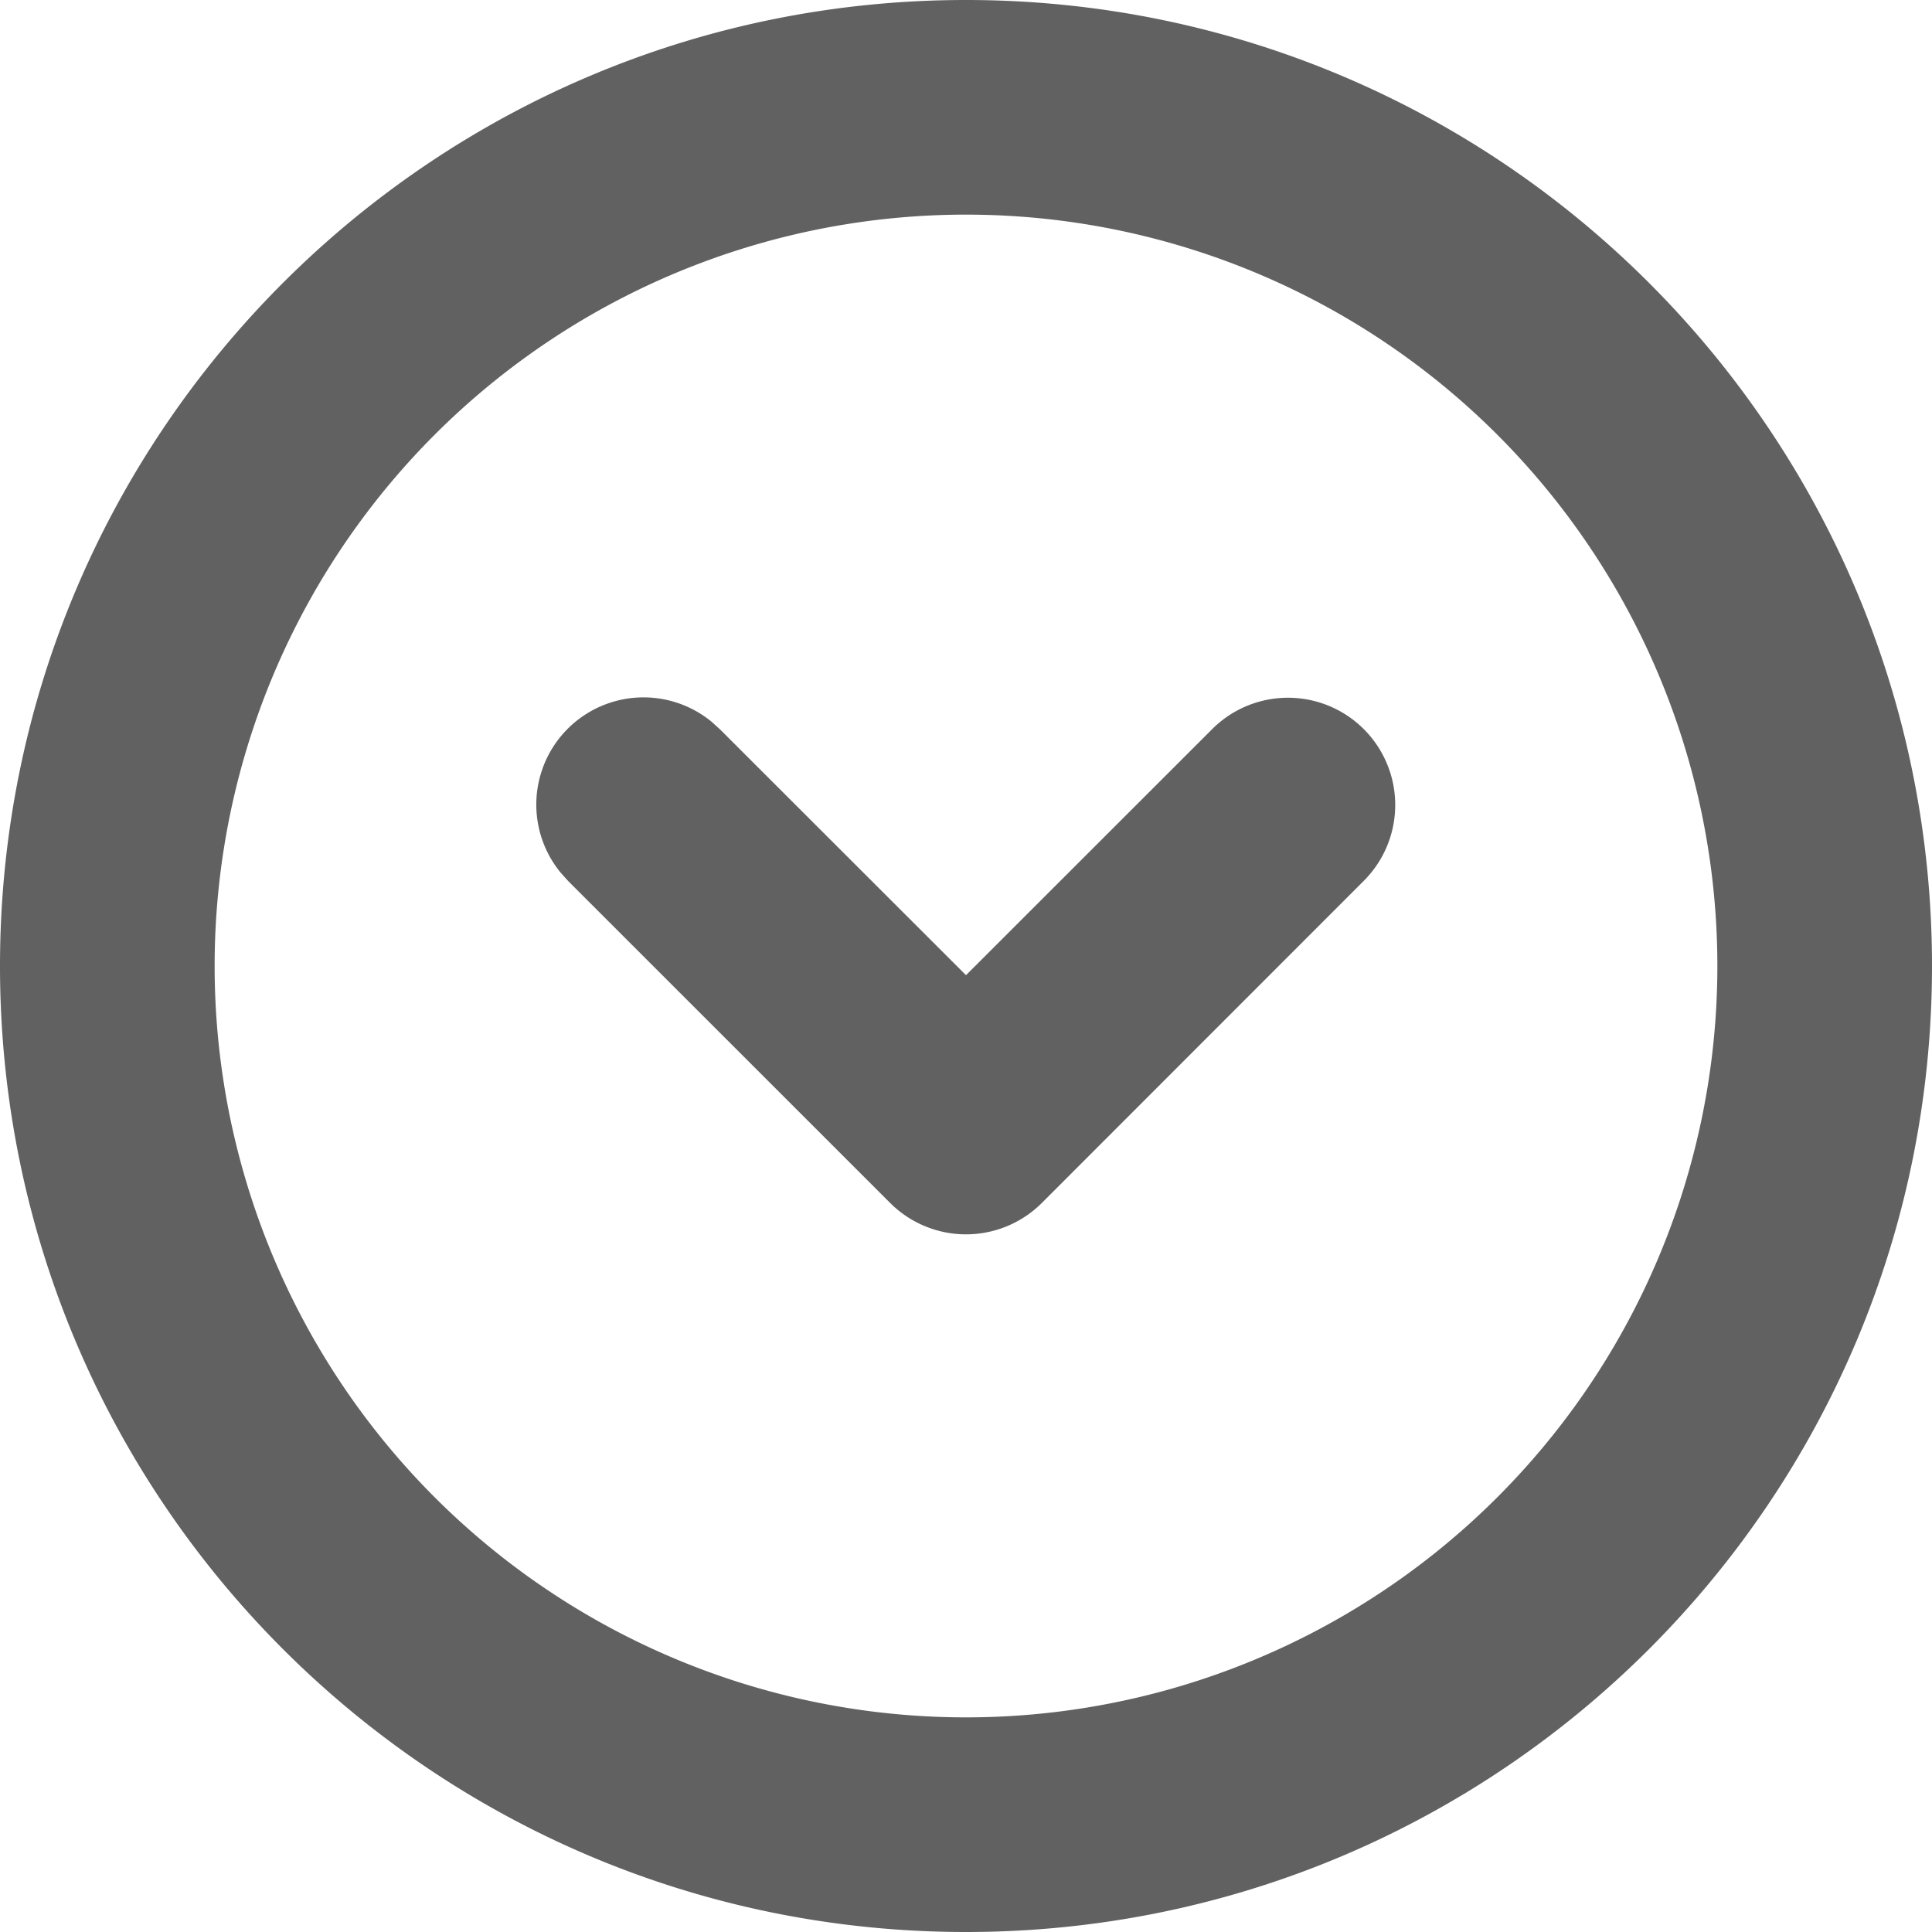<svg xmlns="http://www.w3.org/2000/svg" width="32" height="32" fill="none" viewBox="0 0 32 32">
  <path fill="#2D2D2D" fill-opacity=".75" d="M28.445 16a12.445 12.445 0 1 0-24.89 0 12.445 12.445 0 0 0 24.89 0Zm-8.368-3.923a1.776 1.776 0 0 1 2.512 2.512l-5.331 5.334a1.778 1.778 0 0 1-2.516 0L9.41 14.592l-.122-.136a1.776 1.776 0 0 1 2.5-2.5l.135.122L16 16.152l4.077-4.075ZM32 16c0 8.837-7.163 16-16 16S0 24.837 0 16 7.163 0 16 0s16 7.163 16 16Z"/>
</svg>
